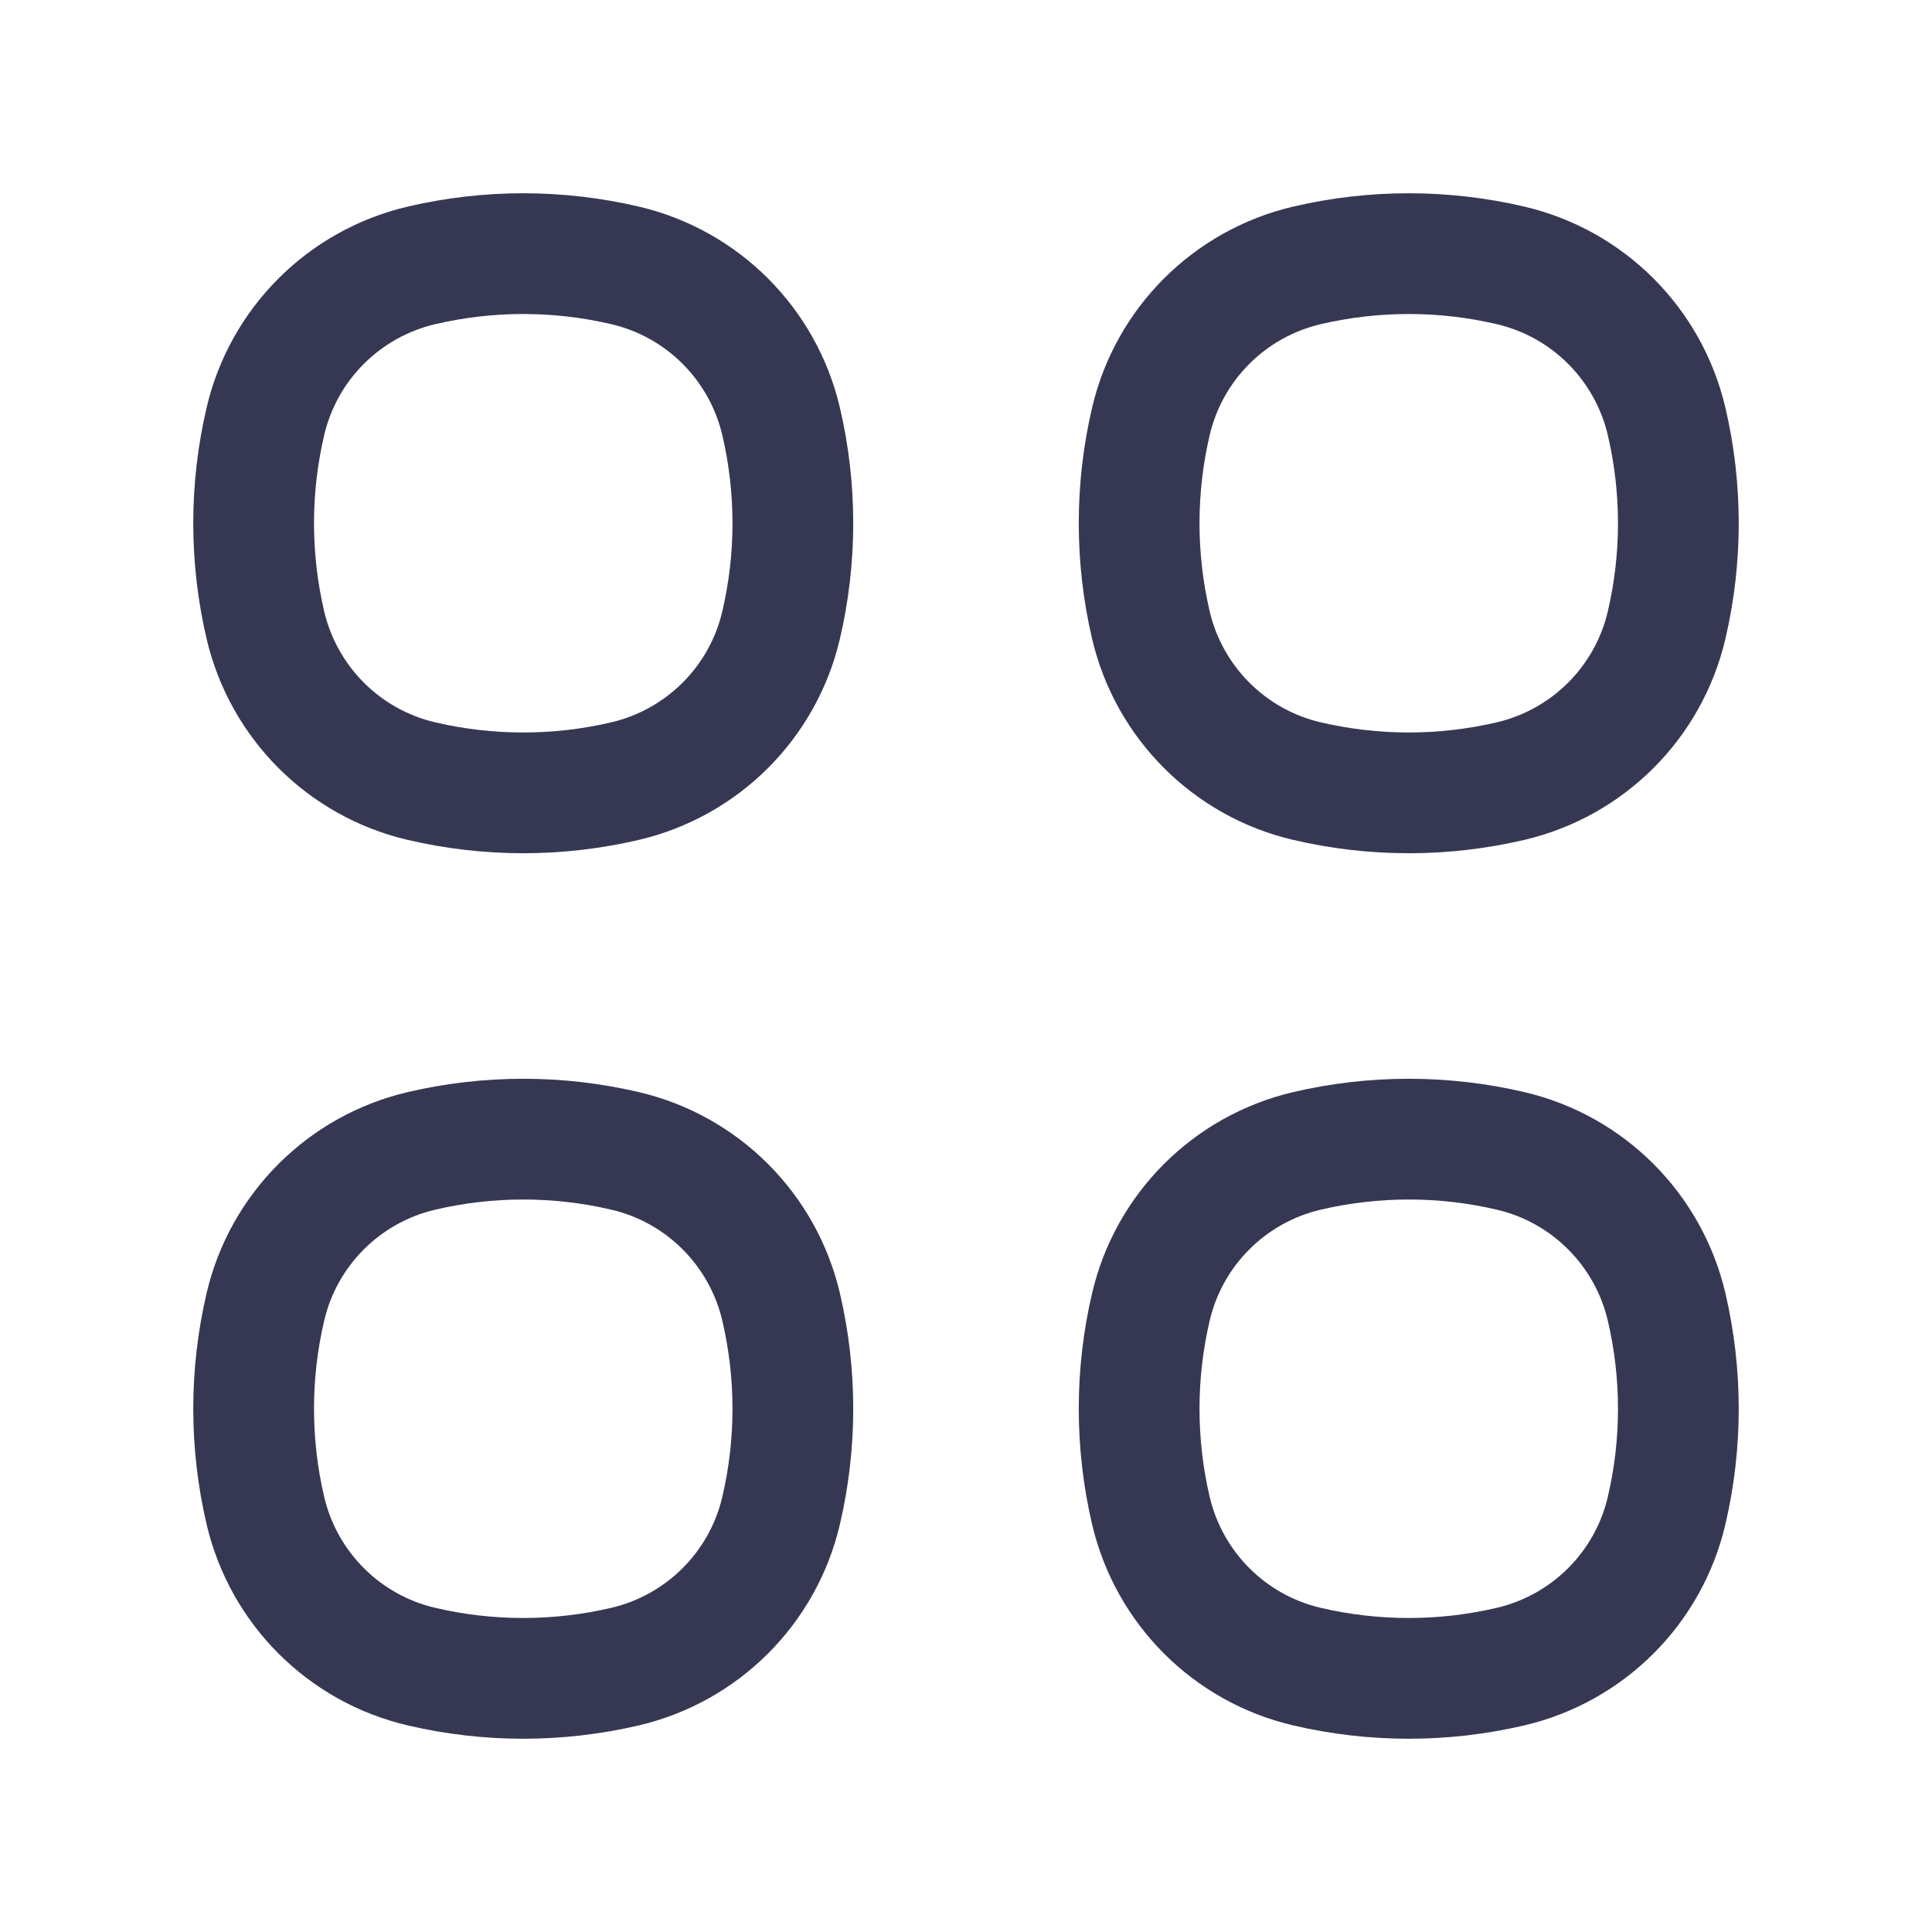 <svg fill="none" height="24" viewBox="0 0 24 24" width="24" xmlns="http://www.w3.org/2000/svg"><g stroke="#363853" stroke-width="1.5"><path d="m3.297 5.234c.225-.961.976-1.711 1.937-1.937.833-.195 1.7-.195 2.532 0 .961.225 1.711.976 1.937 1.937.195.833.195 1.7 0 2.532-.225.961-.976 1.711-1.937 1.937-.833.195-1.7.195-2.532 0-.961-.225-1.711-.976-1.937-1.937-.195-.833-.195-1.7 0-2.532z"/><path d="m3.297 16.234c.225-.961.976-1.711 1.937-1.937.833-.195 1.7-.195 2.532 0 .961.225 1.711.976 1.937 1.937.195.833.195 1.7 0 2.532-.225.961-.976 1.711-1.937 1.937-.833.195-1.7.195-2.532 0-.961-.225-1.711-.976-1.937-1.937-.195-.833-.195-1.7 0-2.532z"/><path d="m14.297 5.234c.225-.961.976-1.711 1.937-1.937.833-.195 1.7-.195 2.532 0 .961.225 1.711.976 1.937 1.937.195.833.195 1.7 0 2.532-.225.961-.976 1.711-1.937 1.937-.833.195-1.7.195-2.532 0-.961-.225-1.711-.976-1.937-1.937-.195-.833-.195-1.7 0-2.532z"/><path d="m14.297 16.234c.225-.961.976-1.711 1.937-1.937.833-.195 1.7-.195 2.532 0 .961.225 1.711.976 1.937 1.937.195.833.195 1.7 0 2.532-.225.961-.976 1.711-1.937 1.937-.833.195-1.7.195-2.532 0-.961-.225-1.711-.976-1.937-1.937-.195-.833-.195-1.7 0-2.532z"/></g></svg>